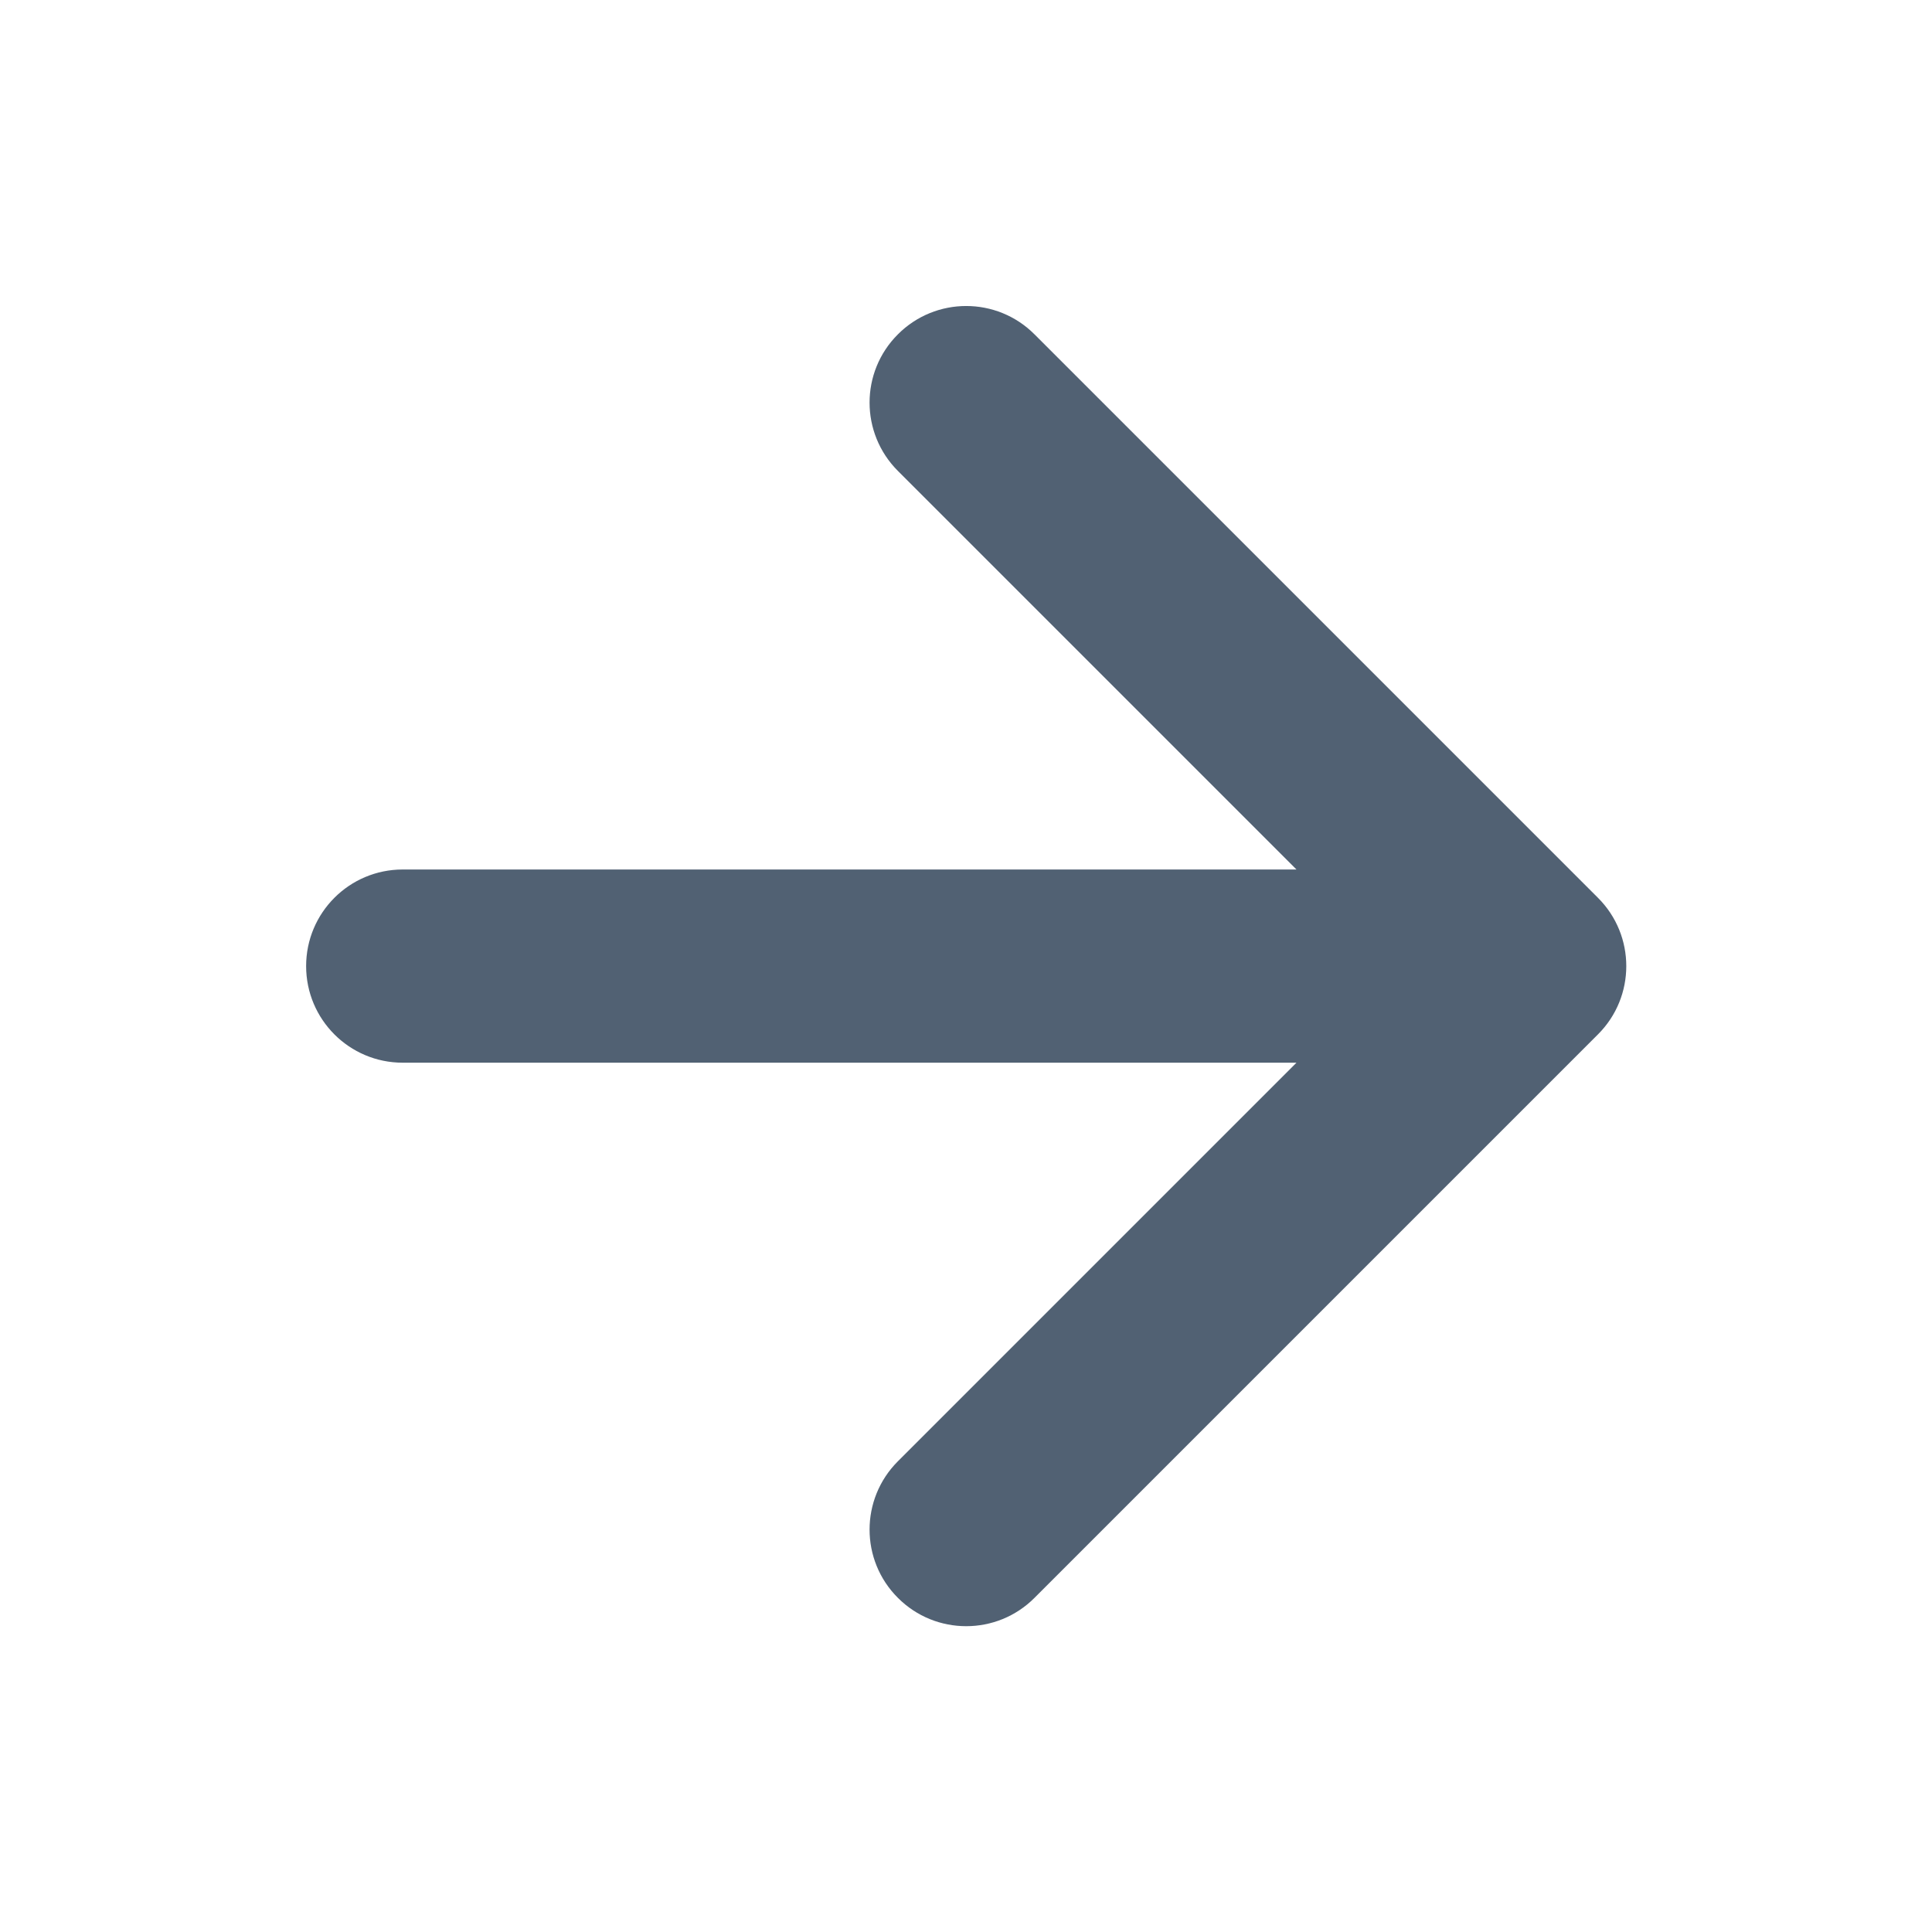 <svg width="20" height="20" viewBox="0 0 20 20" fill="none" xmlns="http://www.w3.org/2000/svg">
<path fill-rule="evenodd" clip-rule="evenodd" d="M9.295 3.461C9.685 3.07 10.319 3.07 10.709 3.461L16.542 9.294C16.933 9.684 16.933 10.318 16.542 10.708L10.709 16.541C10.319 16.932 9.685 16.932 9.295 16.541C8.904 16.151 8.904 15.518 9.295 15.127L13.421 11.001H4.169C3.616 11.001 3.169 10.553 3.169 10.001C3.169 9.449 3.616 9.001 4.169 9.001H13.421L9.295 4.875C8.904 4.484 8.904 3.851 9.295 3.461Z" fill="#516173"/>
</svg>
